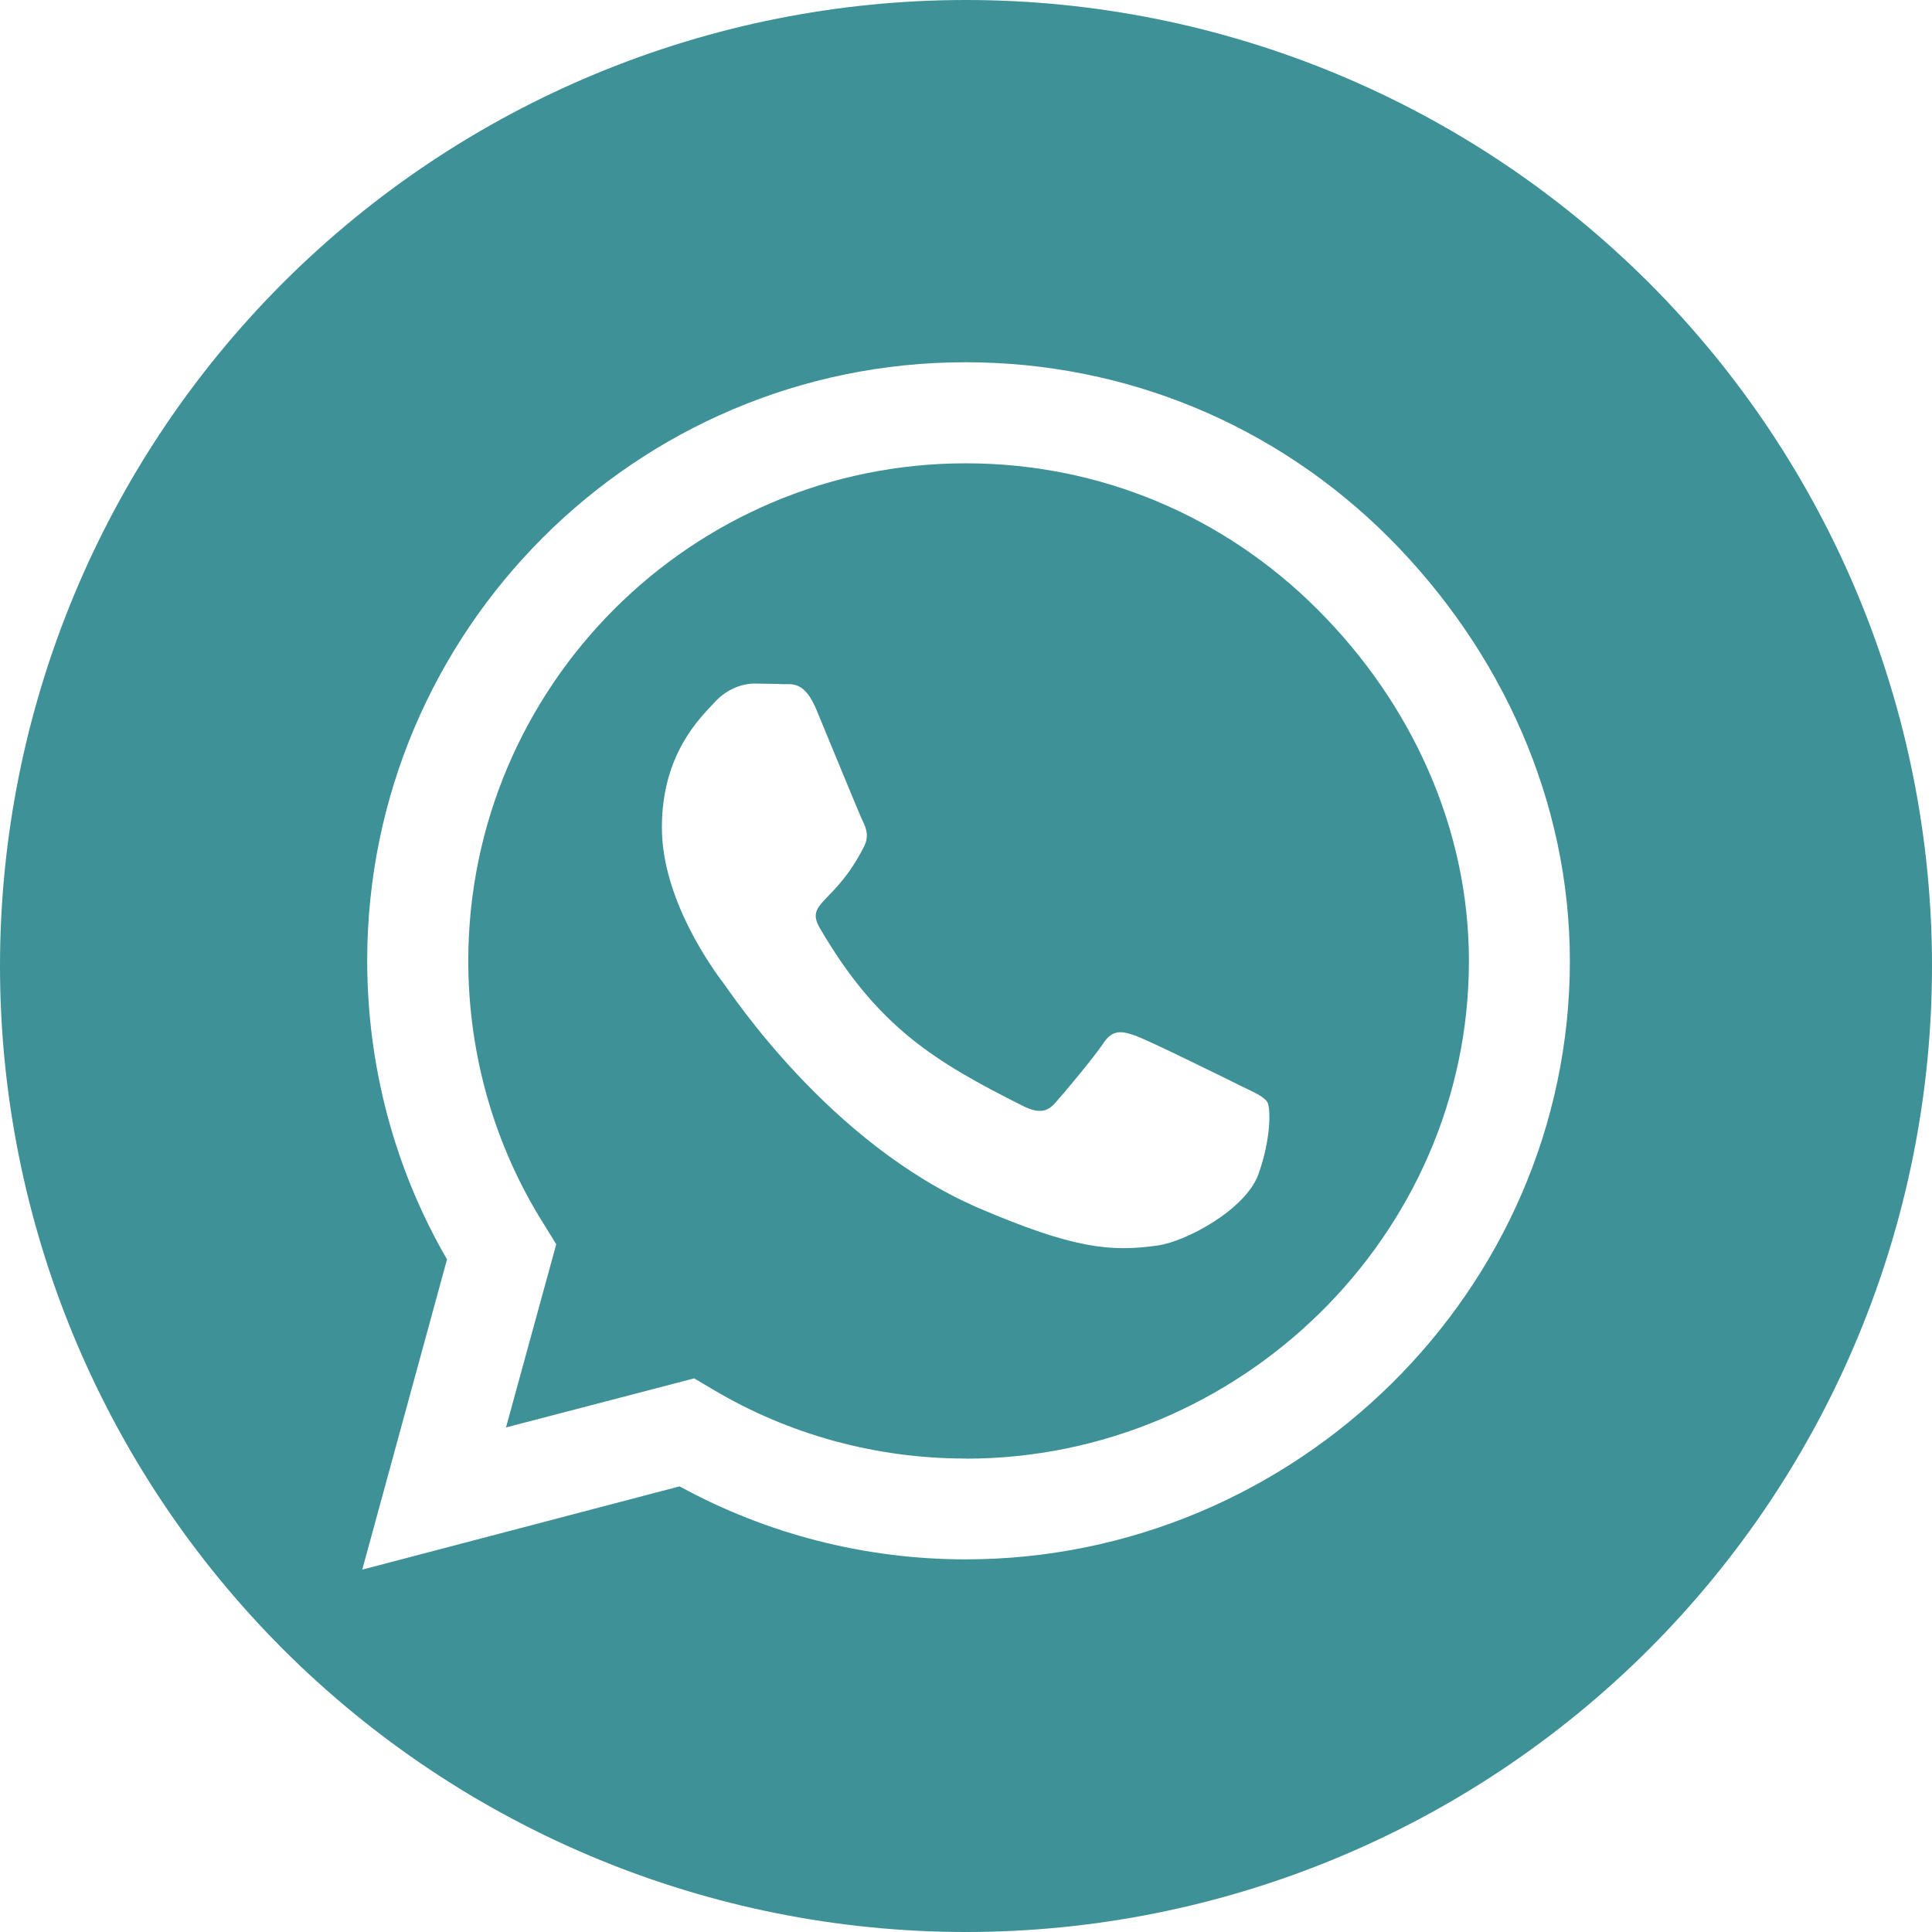 <svg width="32" height="32" viewBox="0 0 32 32"  fill="#3E9197" xmlns="http://www.w3.org/2000/svg">
<path d="M16 0C11.757 0 7.687 1.686 4.686 4.686C1.686 7.687 0 11.757 0 16C0 20.244 1.686 24.313 4.686 27.314C7.687 30.314 11.757 32 16 32C20.244 32 24.313 30.314 27.314 27.314C30.314 24.313 32 20.244 32 16C32 11.757 30.314 7.687 27.314 4.686C24.313 1.686 20.244 0 16 0ZM15.992 6C18.642 6 21.132 7.032 23.006 8.906C24.875 10.783 26 13.268 26.002 15.918C26 21.38 21.454 25.828 15.992 25.828C14.33 25.828 12.7 25.409 11.256 24.619L6 25.998L7.404 20.859C6.535 19.362 6.082 17.657 6.082 15.904C6.088 10.443 10.531 6 15.992 6ZM15.998 7.674C11.454 7.673 7.762 11.366 7.756 15.91C7.756 17.466 8.19 18.985 9.016 20.289L9.213 20.609L8.381 23.643L11.498 22.83L11.801 23.01C13.065 23.763 14.511 24.158 15.992 24.158L15.998 24.16C20.537 24.159 24.33 20.46 24.33 15.918C24.33 13.718 23.379 11.649 21.822 10.094C20.259 8.531 18.198 7.674 15.998 7.674ZM12.494 11.322C12.656 11.325 12.825 11.325 12.971 11.332C13.119 11.336 13.323 11.277 13.523 11.756C13.729 12.251 14.227 13.469 14.287 13.594C14.352 13.719 14.396 13.863 14.309 14.025C13.831 14.976 13.324 14.936 13.58 15.373C14.537 17.017 15.492 17.589 16.947 18.32C17.199 18.443 17.346 18.426 17.488 18.256C17.63 18.097 18.105 17.53 18.27 17.287C18.431 17.035 18.598 17.08 18.822 17.16C19.047 17.244 20.268 17.844 20.518 17.969C20.771 18.093 20.931 18.158 20.994 18.258C21.048 18.375 21.05 18.872 20.844 19.447C20.637 20.029 19.652 20.562 19.176 20.629C18.388 20.741 17.774 20.678 16.207 20.008C13.724 18.932 12.098 16.432 11.973 16.271C11.848 16.105 10.962 14.924 10.963 13.707C10.962 12.486 11.599 11.889 11.83 11.639C12.055 11.389 12.326 11.322 12.494 11.322Z"/>
</svg>
